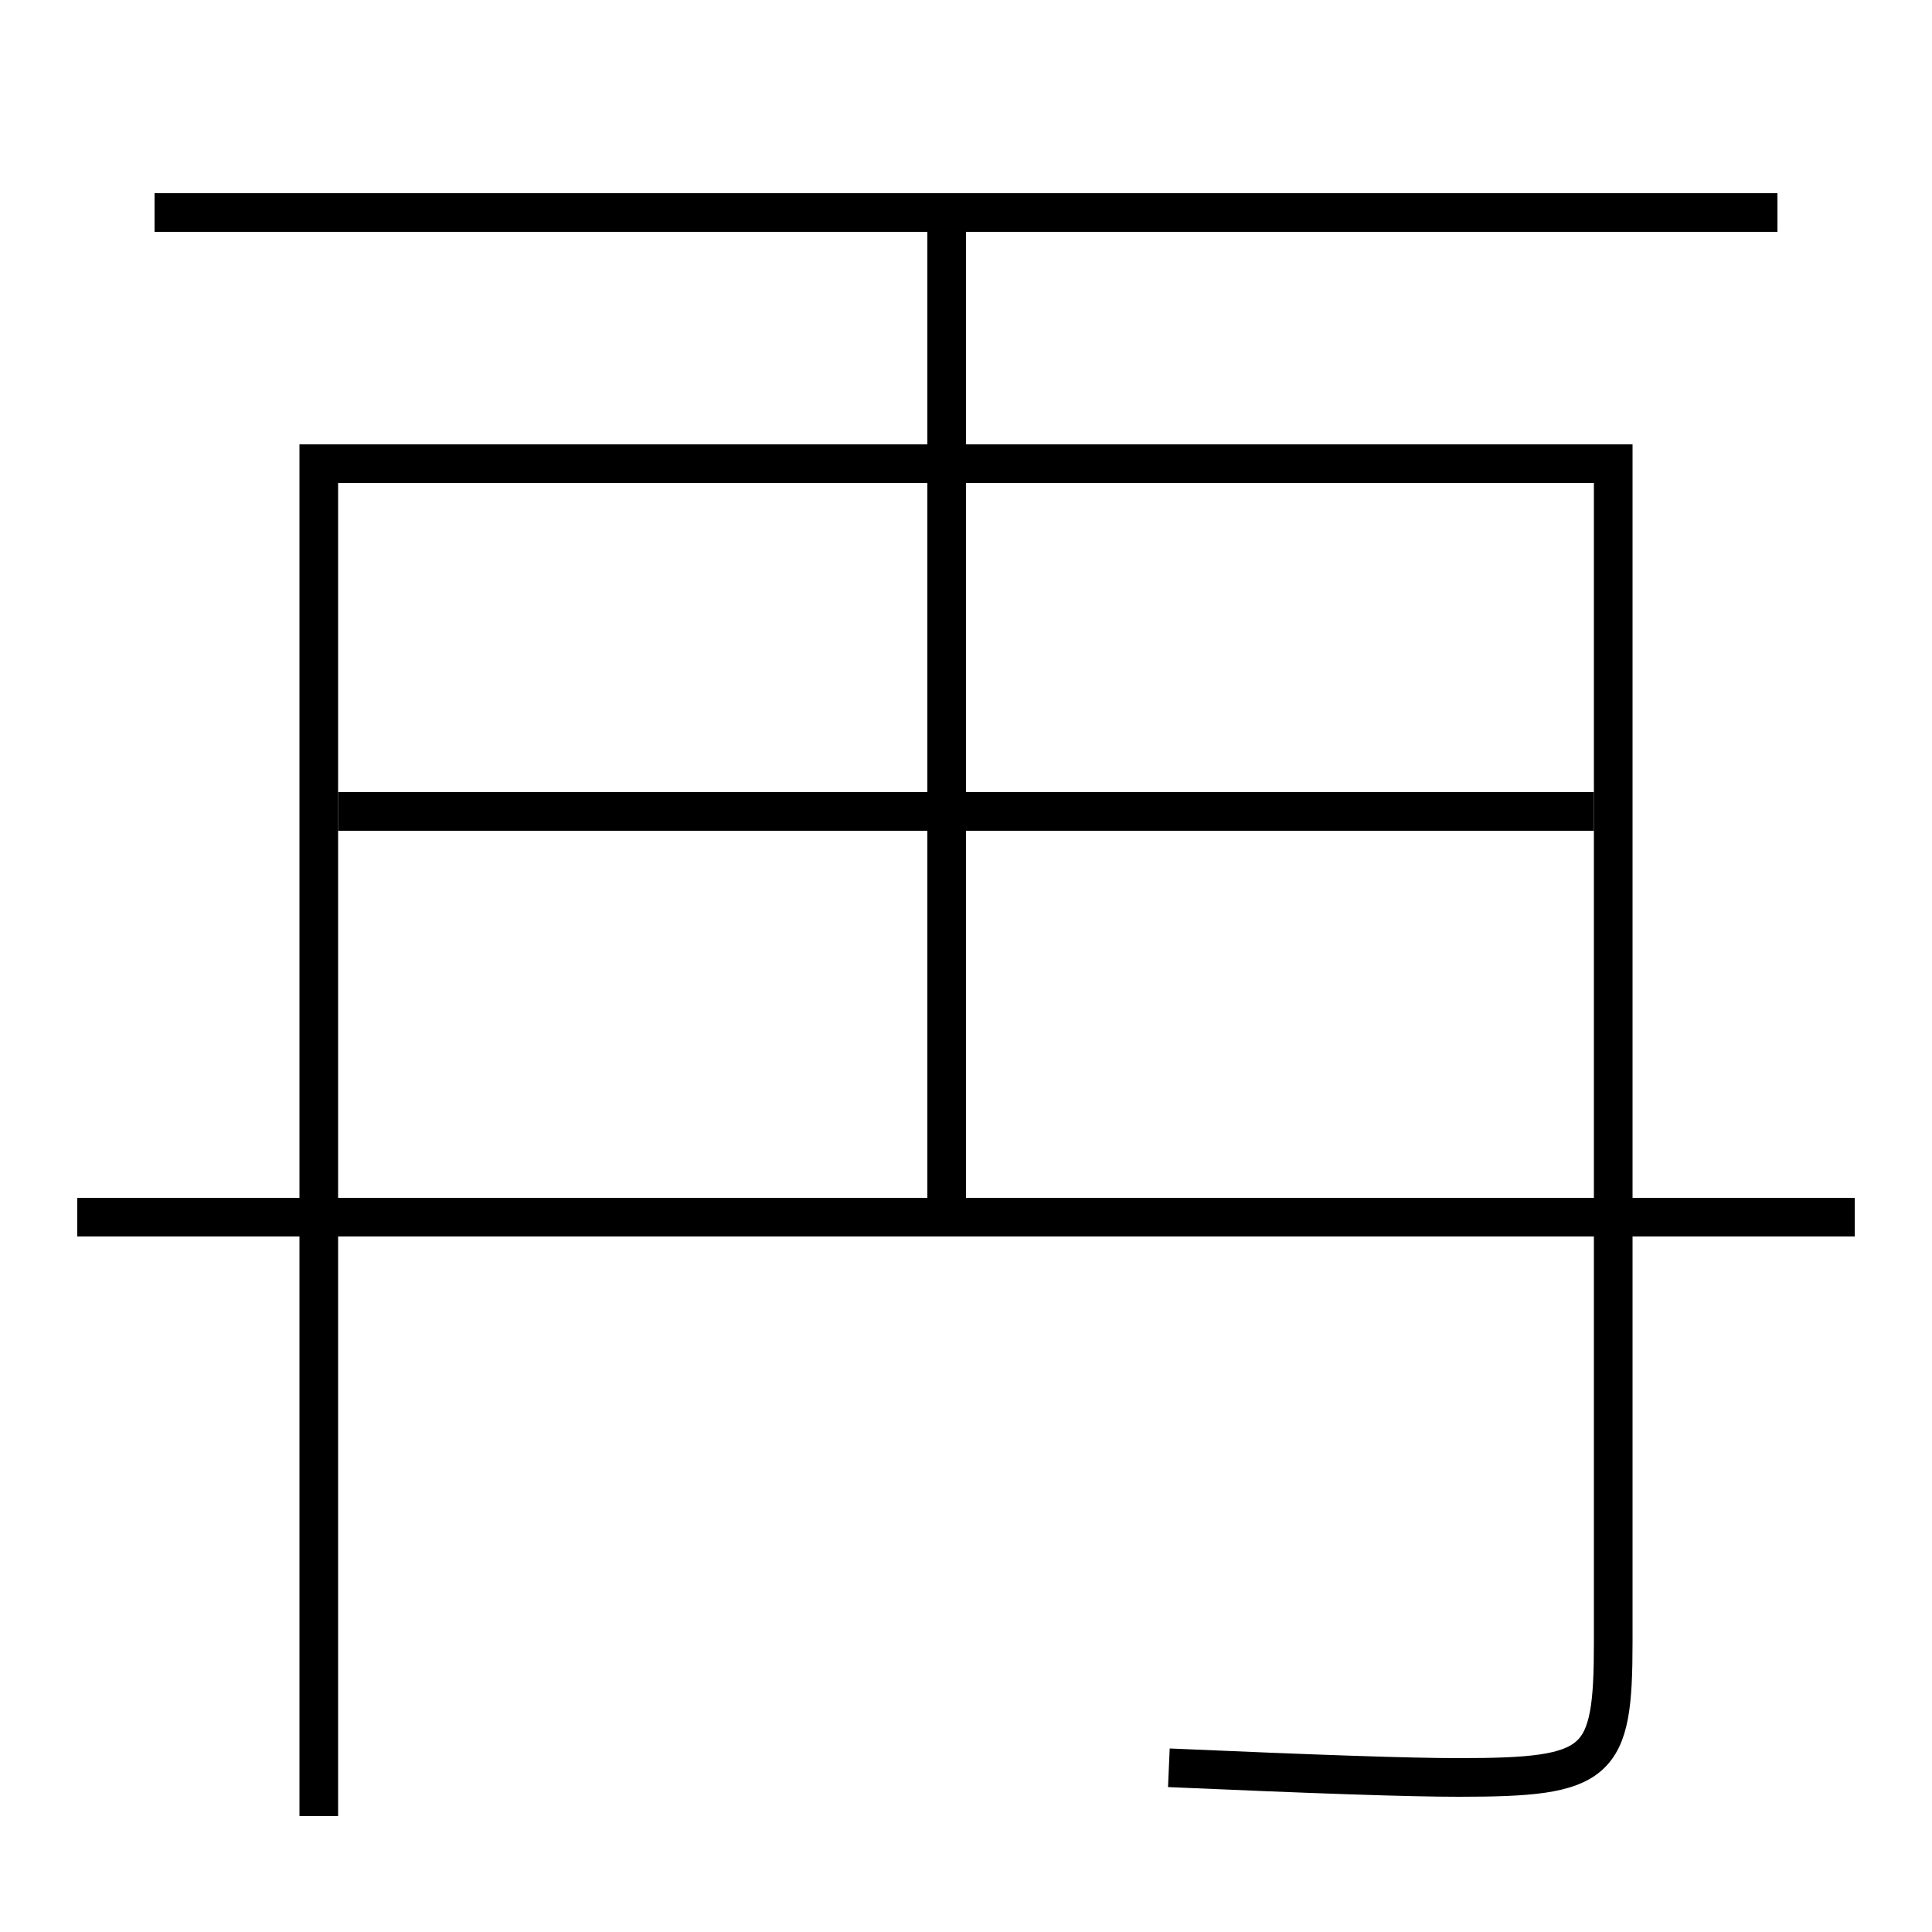 <?xml version='1.0' encoding='utf-8'?>
<svg xmlns="http://www.w3.org/2000/svg" height="100px" version="1.0" viewBox="0 0 100 100" width="100px" x="0px" y="0px">
<line fill="none" stroke="#000000" stroke-width="2" x1="4" x2="96" y1="63" y2="63" /><line fill="none" stroke="#000000" stroke-width="2" x1="17.5" x2="82.5" y1="42" y2="42" /><line fill="none" stroke="#000000" stroke-width="2" x1="49" x2="49" y1="11" y2="63" /><line fill="none" stroke="#000000" stroke-width="2" x1="49" x2="49" y1="11" y2="63" /><line fill="none" stroke="#000000" stroke-width="2" x1="92" x2="8" y1="11" y2="11" /><path d="M16.5,94 v-70.0 h67.0 v61.0 c0,6.366 -0.695,7 -8,7 c-2.578,0 -7.353,-0.166 -15,-0.5" fill="none" stroke="#000000" stroke-width="2" /></svg>